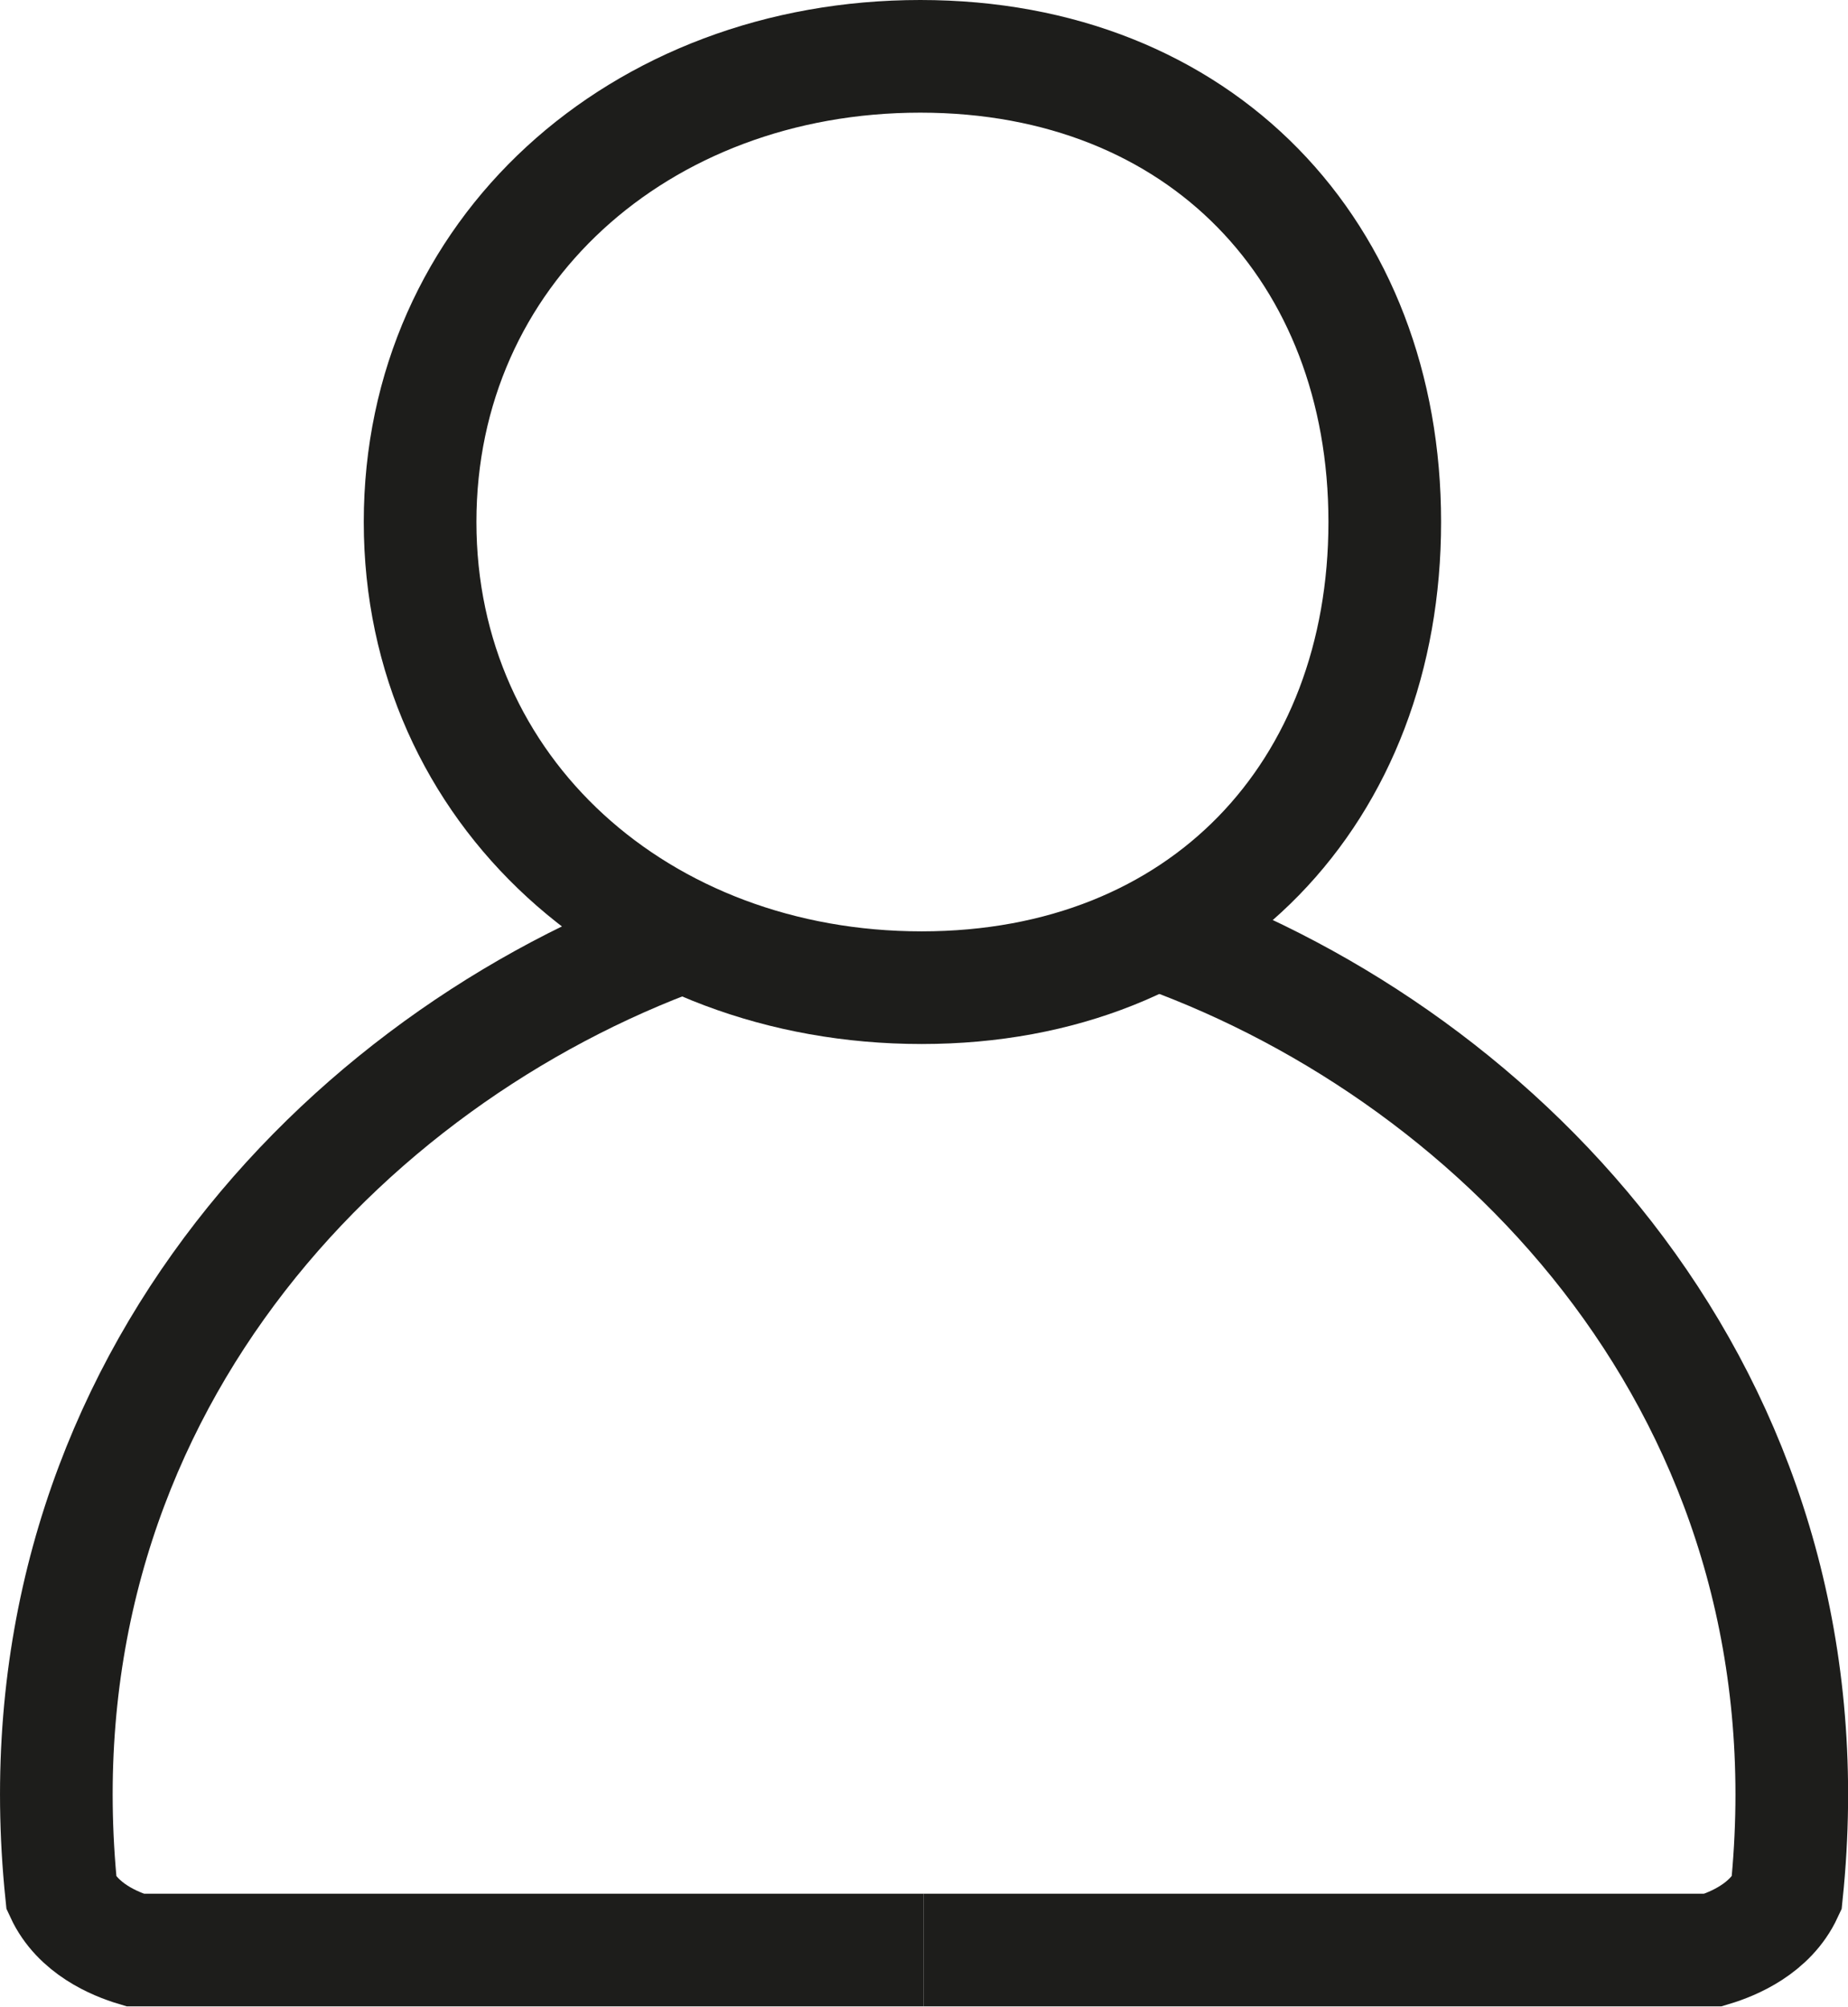 <svg xmlns="http://www.w3.org/2000/svg" viewBox="0 0 164.04 178.13"><defs><style>.cls-1{fill:none;stroke:#1d1d1b;stroke-miterlimit:10;stroke-width:10px;}</style></defs><g id="Capa_2" data-name="Capa 2"><g id="Capa_3" data-name="Capa 3"><path class="cls-1" d="M59.38,83.54C29,95.17,1.06,125.43,5.46,168.09c1.43,3.1,4.71,4.46,6.52,5H82"/><path class="cls-1" d="M104.66,83.54C135,95.17,163,125.43,158.59,168.09c-1.44,3.1-4.72,4.46-6.52,5H82"/></g><g id="Capa_2-2" data-name="Capa 2"><path class="cls-1" d="M122.92,46.33c0,23.94-16.17,41.34-41.11,41.34S37.29,70.27,37.29,46.33,56.75,5,81.69,5,122.92,22.4,122.92,46.33Z"/></g></g></svg>